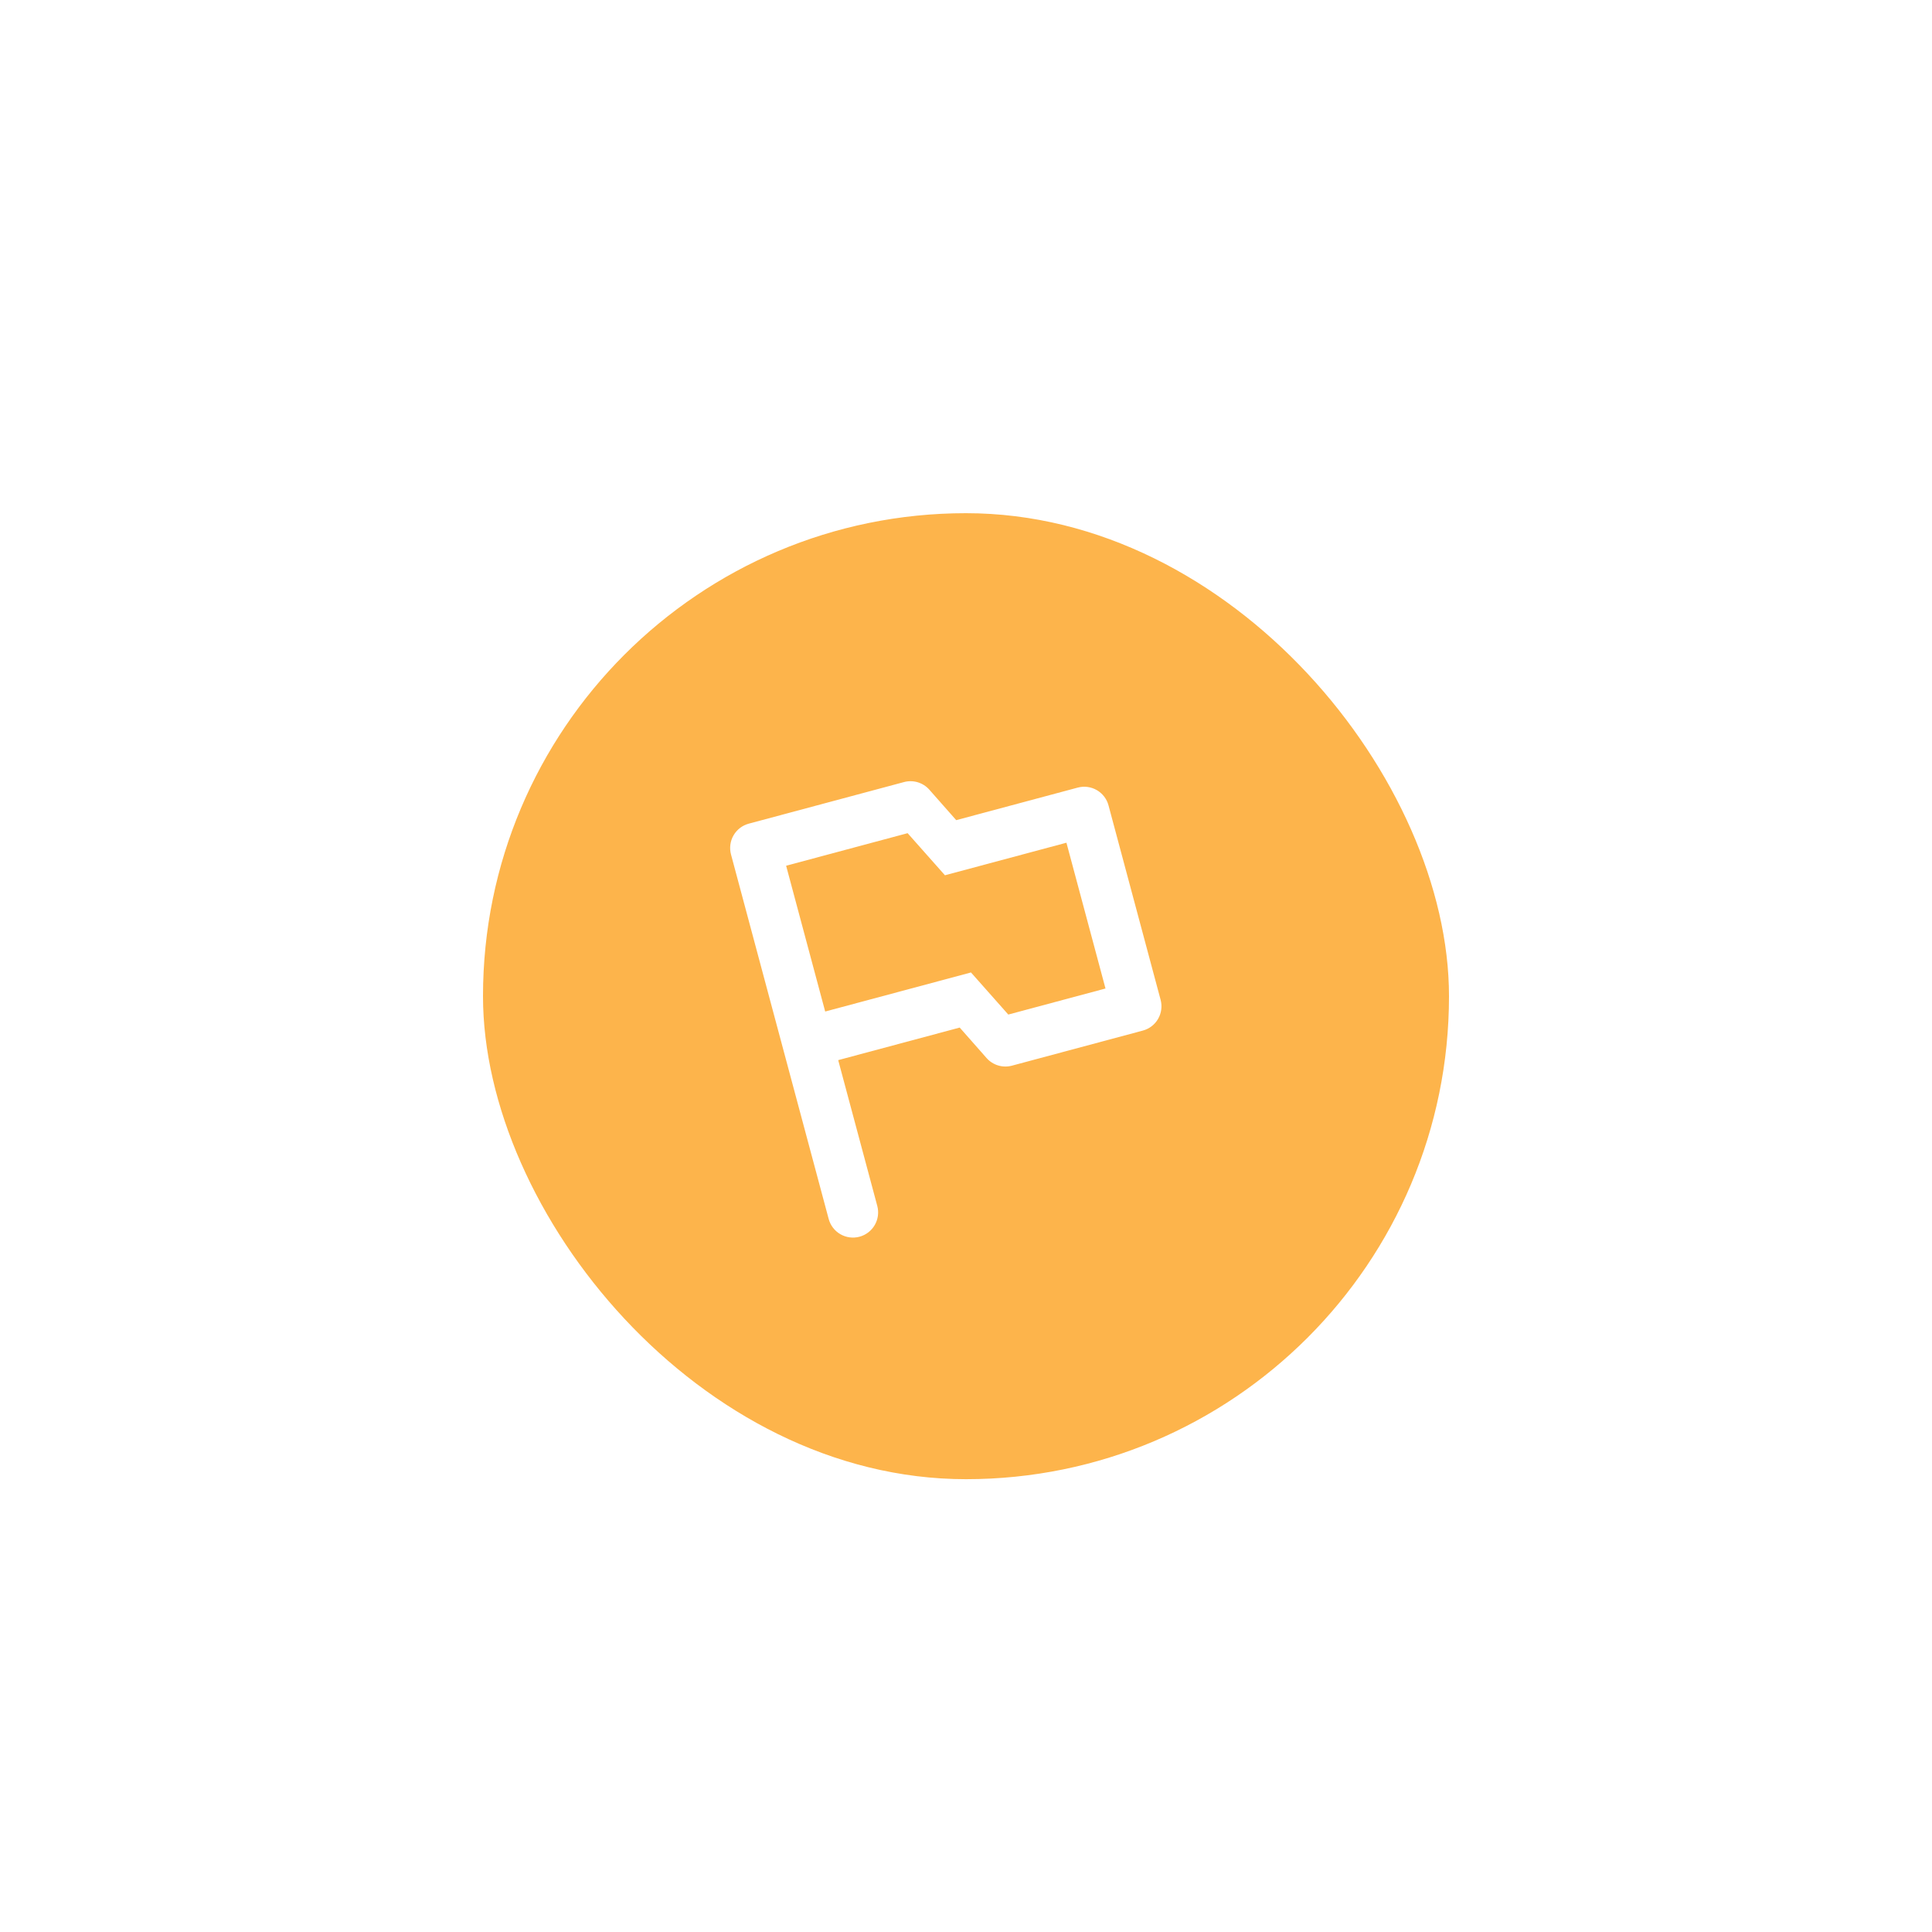 <svg width="128" height="128" viewBox="0 0 128 128" fill="none" xmlns="http://www.w3.org/2000/svg">
<g filter="url(#filter0_dd_8_145)">
<rect x="32" y="12" width="64" height="64" rx="32" fill="#FDB44B"/>
<path d="M56.943 59.937C56.516 60.051 56.061 59.991 55.678 59.77C55.296 59.549 55.016 59.185 54.902 58.758L48.431 34.61C48.317 34.183 48.377 33.728 48.598 33.345C48.819 32.962 49.183 32.683 49.61 32.569L59.881 29.817C60.18 29.734 60.497 29.737 60.795 29.825C61.093 29.913 61.36 30.082 61.567 30.314L63.352 32.337L71.401 30.181C71.828 30.066 72.283 30.126 72.666 30.347C73.049 30.568 73.328 30.932 73.442 31.359L76.893 44.238C77.008 44.665 76.948 45.12 76.727 45.503C76.506 45.886 76.142 46.165 75.715 46.279L67.037 48.605C66.74 48.683 66.426 48.678 66.132 48.59C65.837 48.501 65.572 48.333 65.367 48.103L63.583 46.079L55.533 48.236L58.122 57.895C58.236 58.322 58.176 58.777 57.955 59.16C57.734 59.543 57.37 59.822 56.943 59.937ZM52.083 35.357L54.671 45.016L64.33 42.428L66.802 45.217L73.242 43.491L70.654 33.832L62.605 35.989L60.132 33.2L52.083 35.357Z" fill="white"/>
</g>
<defs>
<filter id="filter0_dd_8_145" x="0" y="0" width="128" height="128" filterUnits="userSpaceOnUse" color-interpolation-filters="sRGB">
<feFlood flood-opacity="0" result="BackgroundImageFix"/>
<feColorMatrix in="SourceAlpha" type="matrix" values="0 0 0 0 0 0 0 0 0 0 0 0 0 0 0 0 0 0 127 0" result="hardAlpha"/>
<feOffset dy="20"/>
<feGaussianBlur stdDeviation="16"/>
<feColorMatrix type="matrix" values="0 0 0 0 0.376 0 0 0 0 0.38 0 0 0 0 0.439 0 0 0 0.24 0"/>
<feBlend mode="normal" in2="BackgroundImageFix" result="effect1_dropShadow_8_145"/>
<feColorMatrix in="SourceAlpha" type="matrix" values="0 0 0 0 0 0 0 0 0 0 0 0 0 0 0 0 0 0 127 0" result="hardAlpha"/>
<feOffset dy="2"/>
<feGaussianBlur stdDeviation="4"/>
<feColorMatrix type="matrix" values="0 0 0 0 0.157 0 0 0 0 0.161 0 0 0 0 0.239 0 0 0 0.08 0"/>
<feBlend mode="normal" in2="effect1_dropShadow_8_145" result="effect2_dropShadow_8_145"/>
<feBlend mode="normal" in="SourceGraphic" in2="effect2_dropShadow_8_145" result="shape"/>
</filter>
</defs>
</svg>
